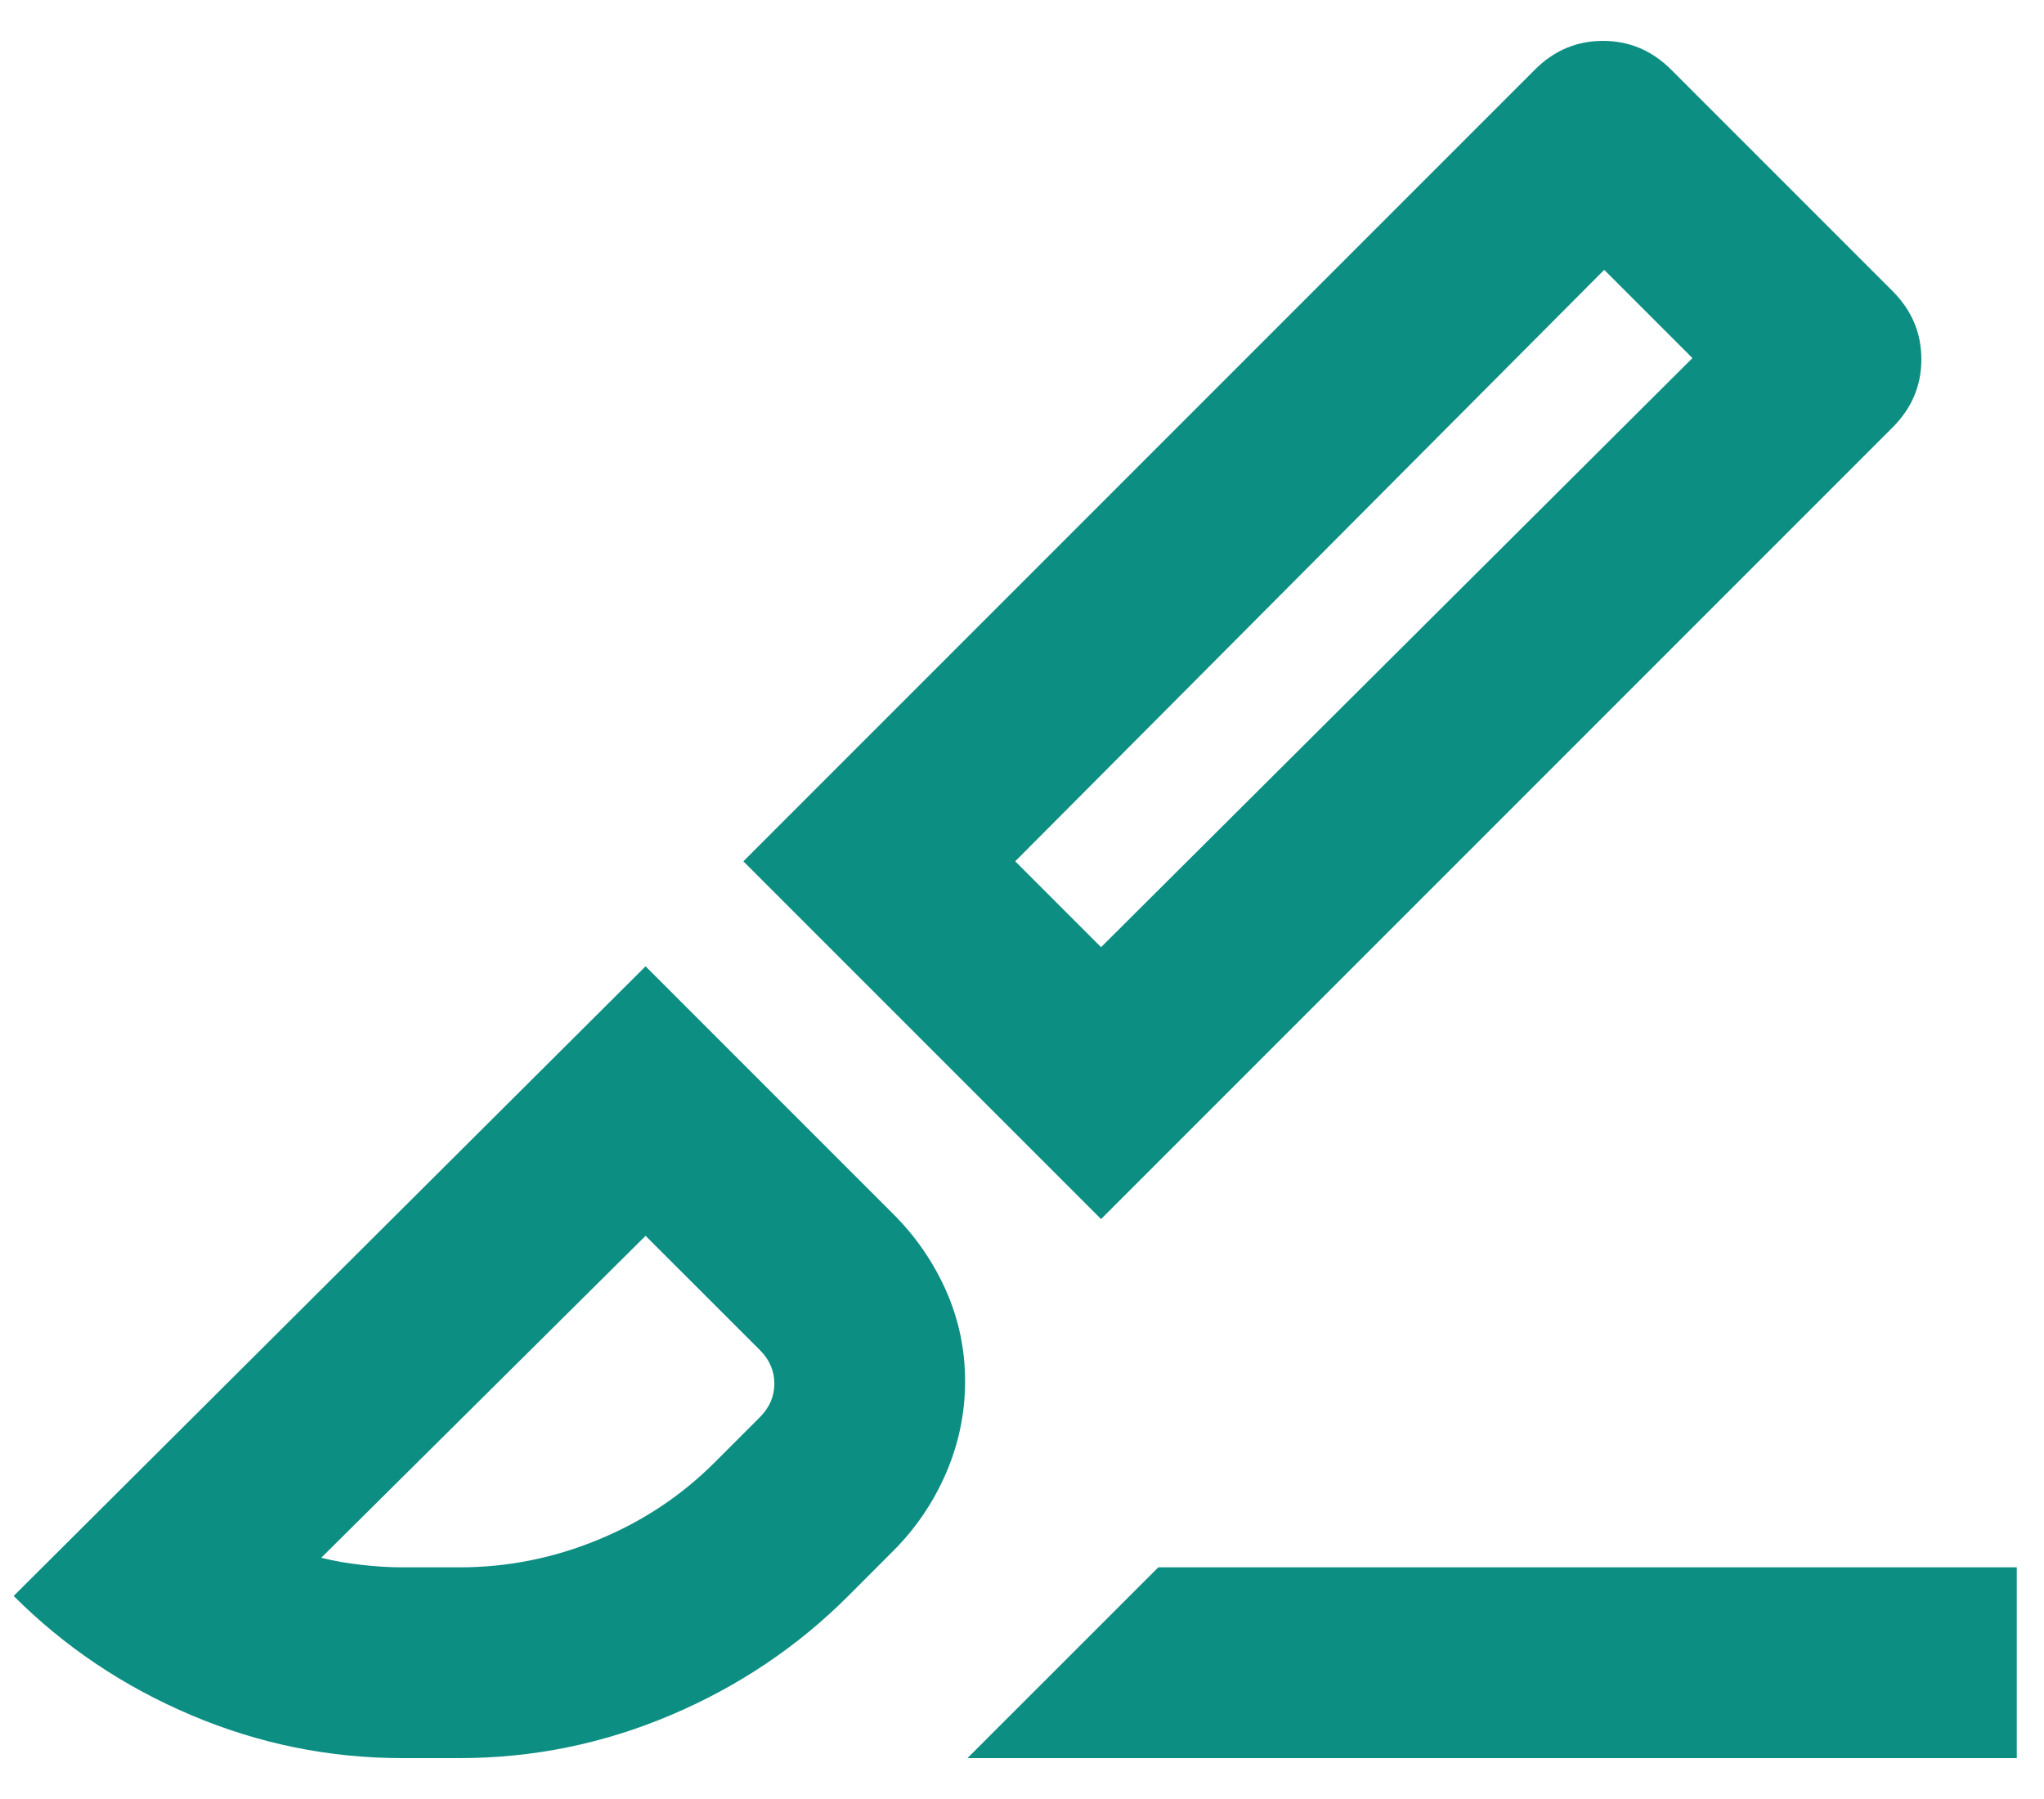 <svg width="25" height="22" viewBox="0 0 25 22" fill="none" xmlns="http://www.w3.org/2000/svg">
<path d="M13.467 14.908L9.092 10.533L18.775 0.85C19.008 0.617 19.285 0.5 19.606 0.5C19.927 0.5 20.204 0.617 20.438 0.85L23.15 3.562C23.383 3.796 23.5 4.073 23.5 4.394C23.5 4.715 23.383 4.992 23.15 5.225L13.467 14.908ZM13.467 11.583L20.7 4.379L19.621 3.3L12.417 10.533L13.467 11.583ZM11.833 21.5L14.167 19.167H24.667V21.5H11.833ZM4.921 21.5C4.026 21.5 3.166 21.325 2.34 20.975C1.513 20.625 0.789 20.139 0.167 19.517L7.896 11.817L10.929 14.85C11.201 15.122 11.415 15.433 11.571 15.783C11.726 16.133 11.804 16.503 11.804 16.892C11.804 17.281 11.726 17.655 11.571 18.015C11.415 18.374 11.201 18.69 10.929 18.962L10.375 19.517C9.753 20.139 9.028 20.625 8.202 20.975C7.376 21.325 6.515 21.5 5.621 21.5H4.921ZM4.921 19.167H5.621C6.204 19.167 6.768 19.055 7.312 18.831C7.857 18.608 8.333 18.292 8.742 17.883L9.296 17.329C9.412 17.212 9.471 17.076 9.471 16.921C9.471 16.765 9.412 16.629 9.296 16.512L7.896 15.113L3.929 19.05C4.085 19.089 4.25 19.118 4.425 19.137C4.6 19.157 4.765 19.167 4.921 19.167Z" fill="#0D8E83"/>
</svg>
